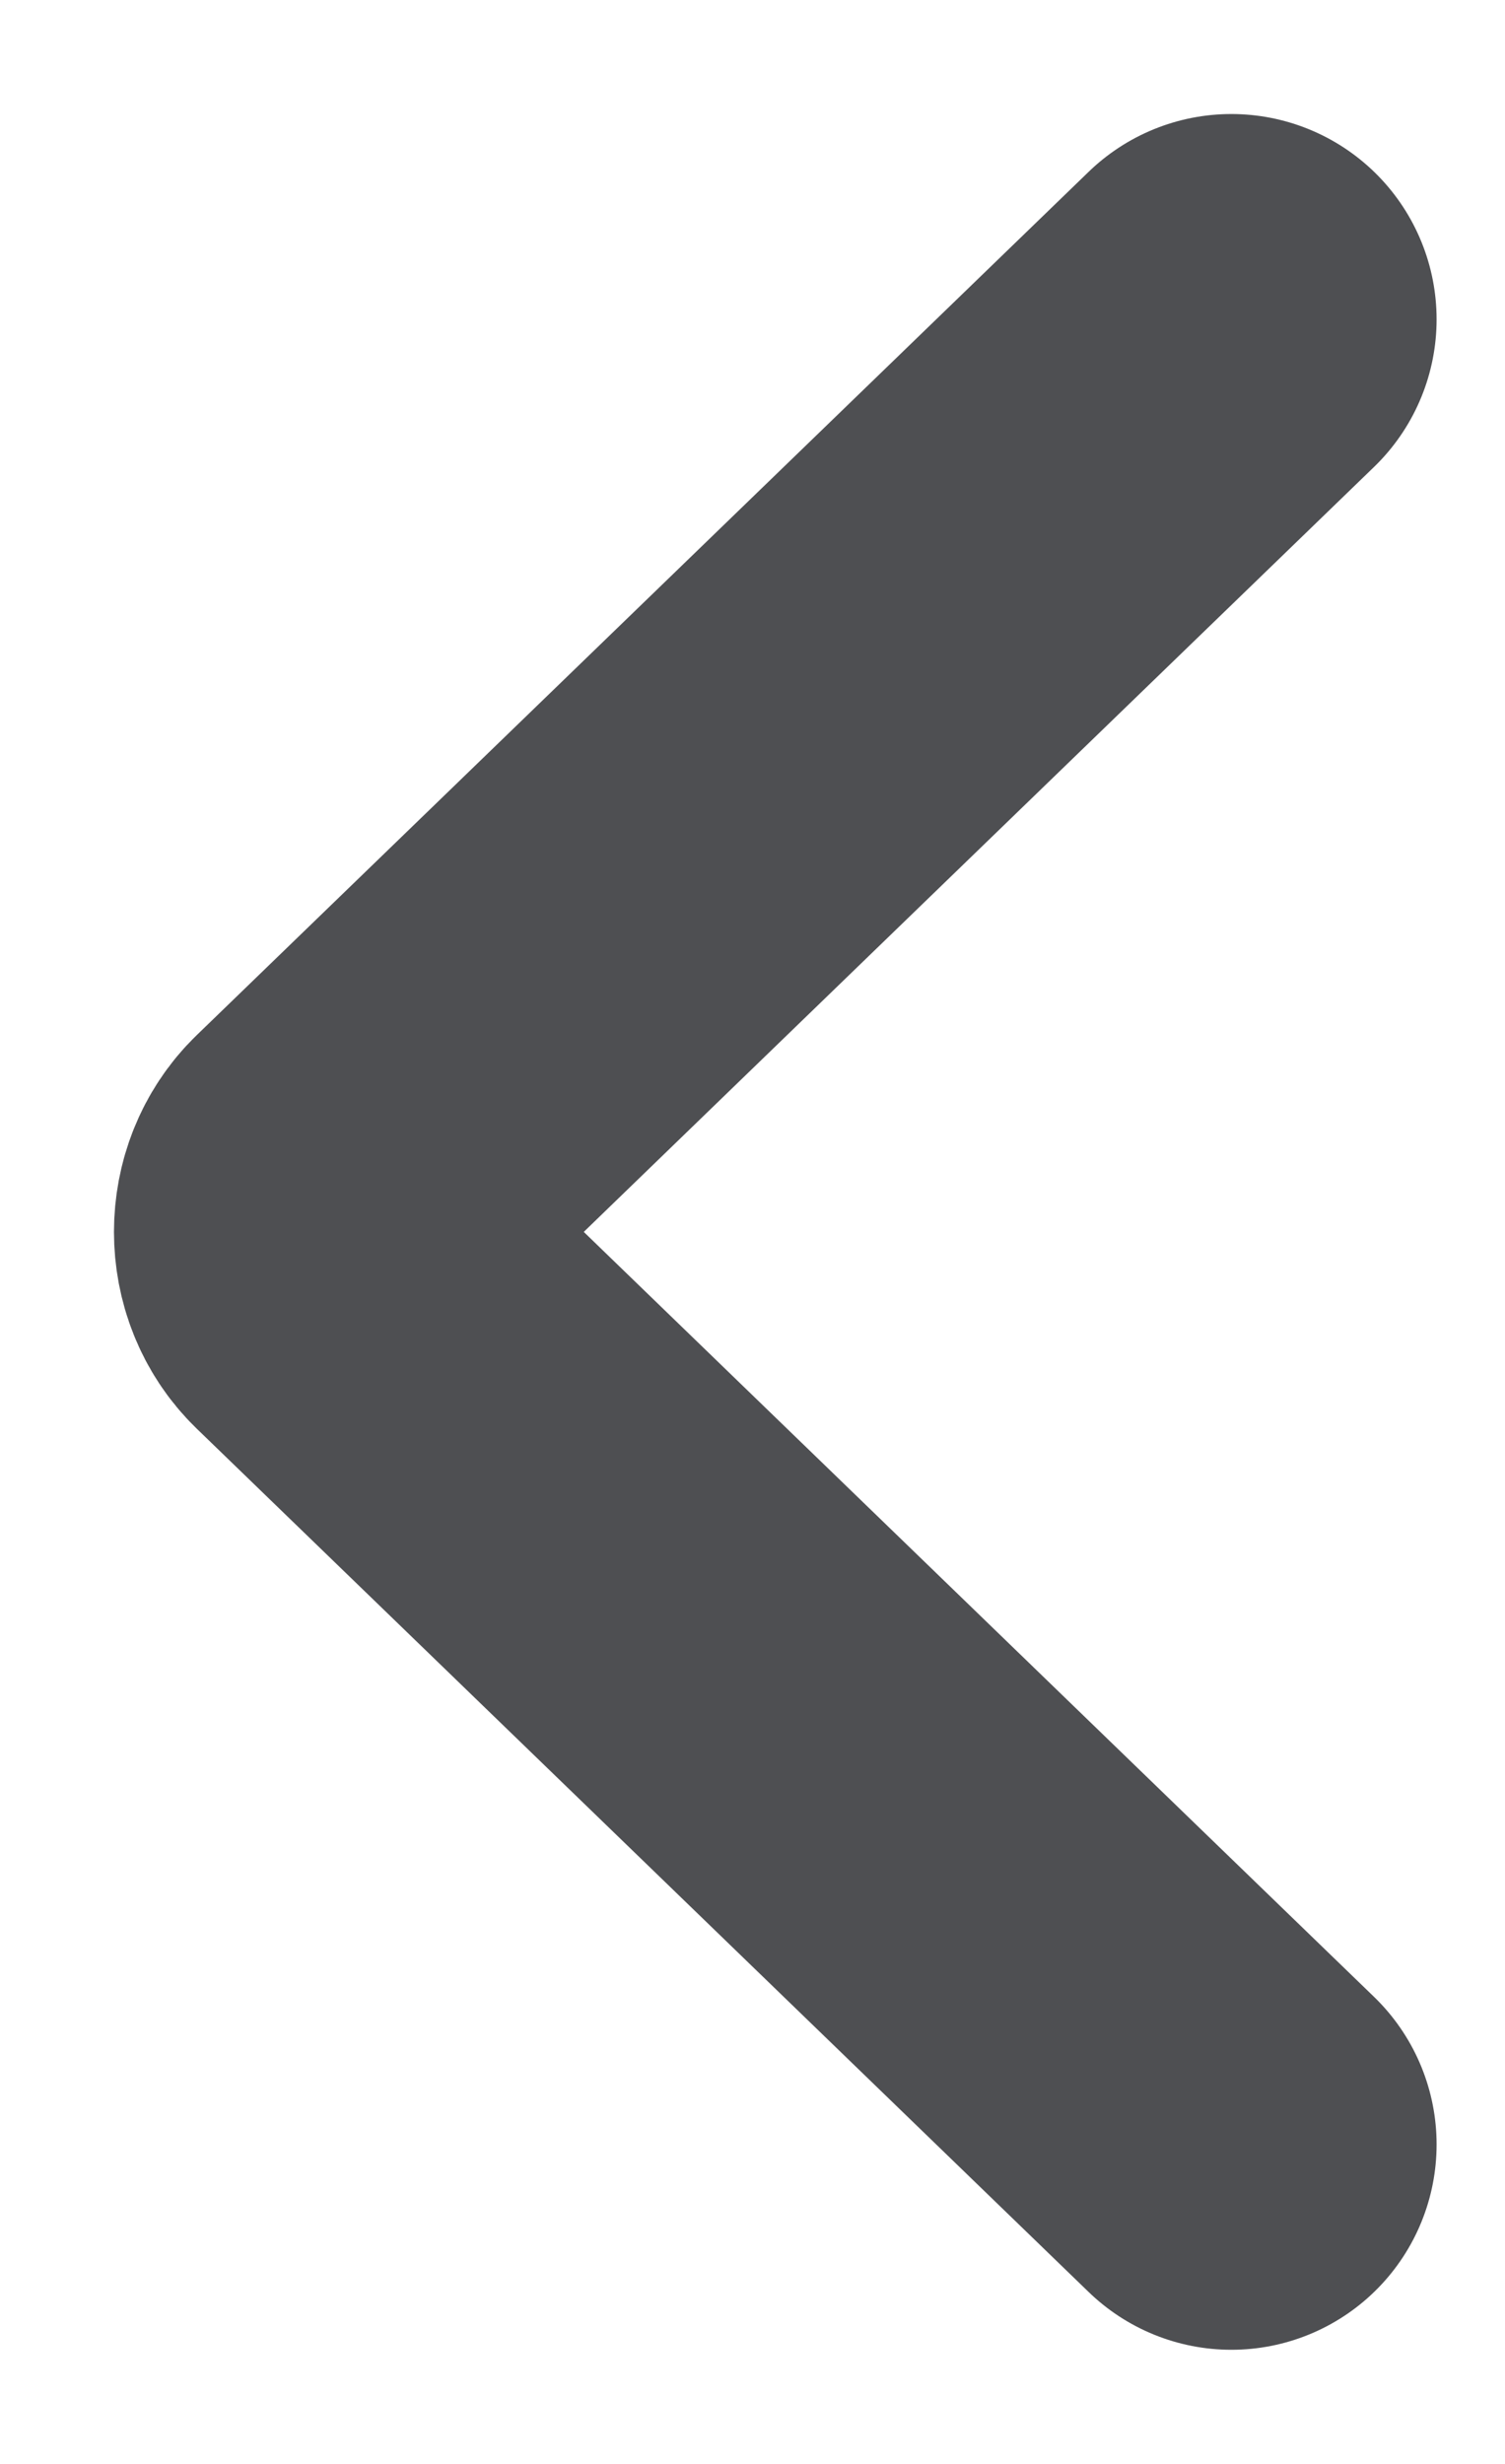 <svg width="11" height="18" viewBox="0 0 11 18" fill="none" xmlns="http://www.w3.org/2000/svg">
<path d="M9 2.333L2.48 8.641C2.284 8.831 2.284 9.168 2.48 9.358L9 15.666" stroke="#4E4F52" stroke-width="3" stroke-linecap="round"/>
</svg>
